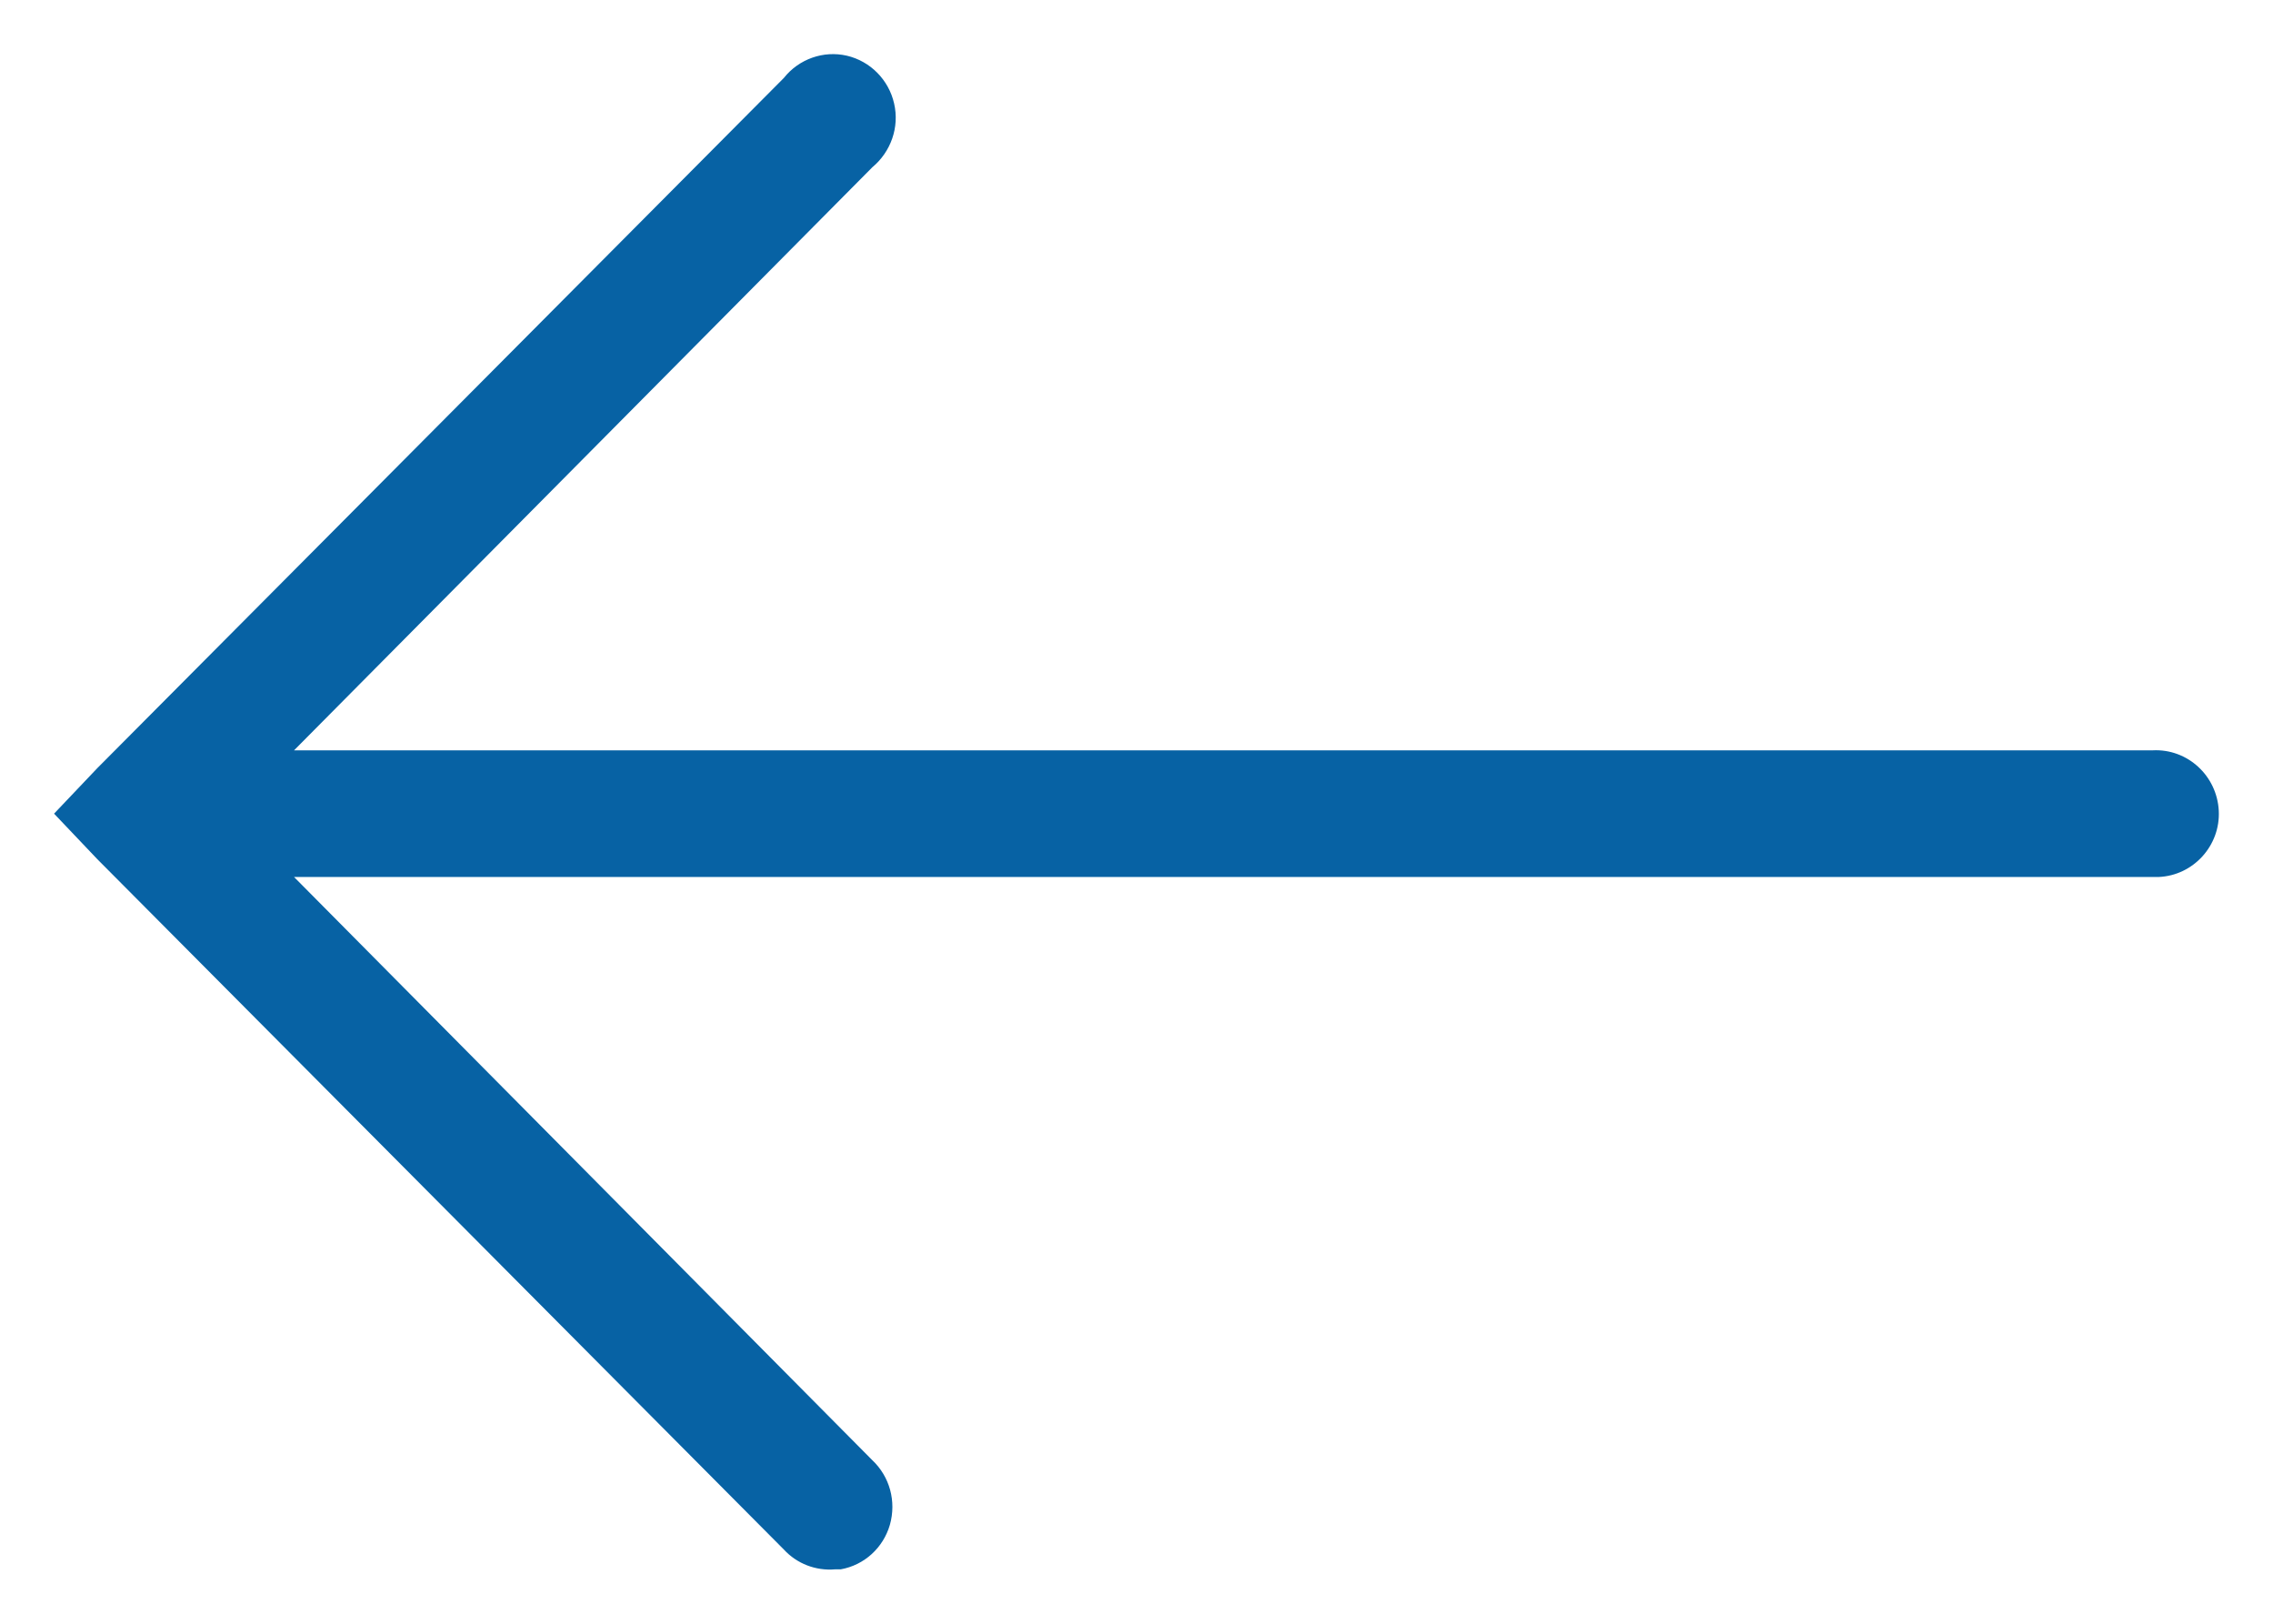 <svg width="14" height="10" viewBox="0 0 14 10" fill="none" xmlns="http://www.w3.org/2000/svg">
<path d="M5.178 9.665C5.324 9.639 5.44 9.532 5.481 9.391C5.522 9.246 5.48 9.094 5.373 8.993L1.811 5.401L13.259 5.401C13.271 5.401 13.284 5.401 13.296 5.401C13.509 5.392 13.677 5.208 13.666 4.993C13.655 4.778 13.474 4.61 13.259 4.621L1.811 4.621L5.373 1.03C5.487 0.935 5.541 0.784 5.507 0.637C5.474 0.492 5.361 0.377 5.216 0.343C5.072 0.31 4.921 0.363 4.828 0.48L0.6 4.73L0.333 5.011L0.6 5.292L4.828 9.543C4.908 9.63 5.024 9.675 5.143 9.665C5.155 9.665 5.166 9.665 5.178 9.665Z" fill="#0762A4"/>
</svg>
